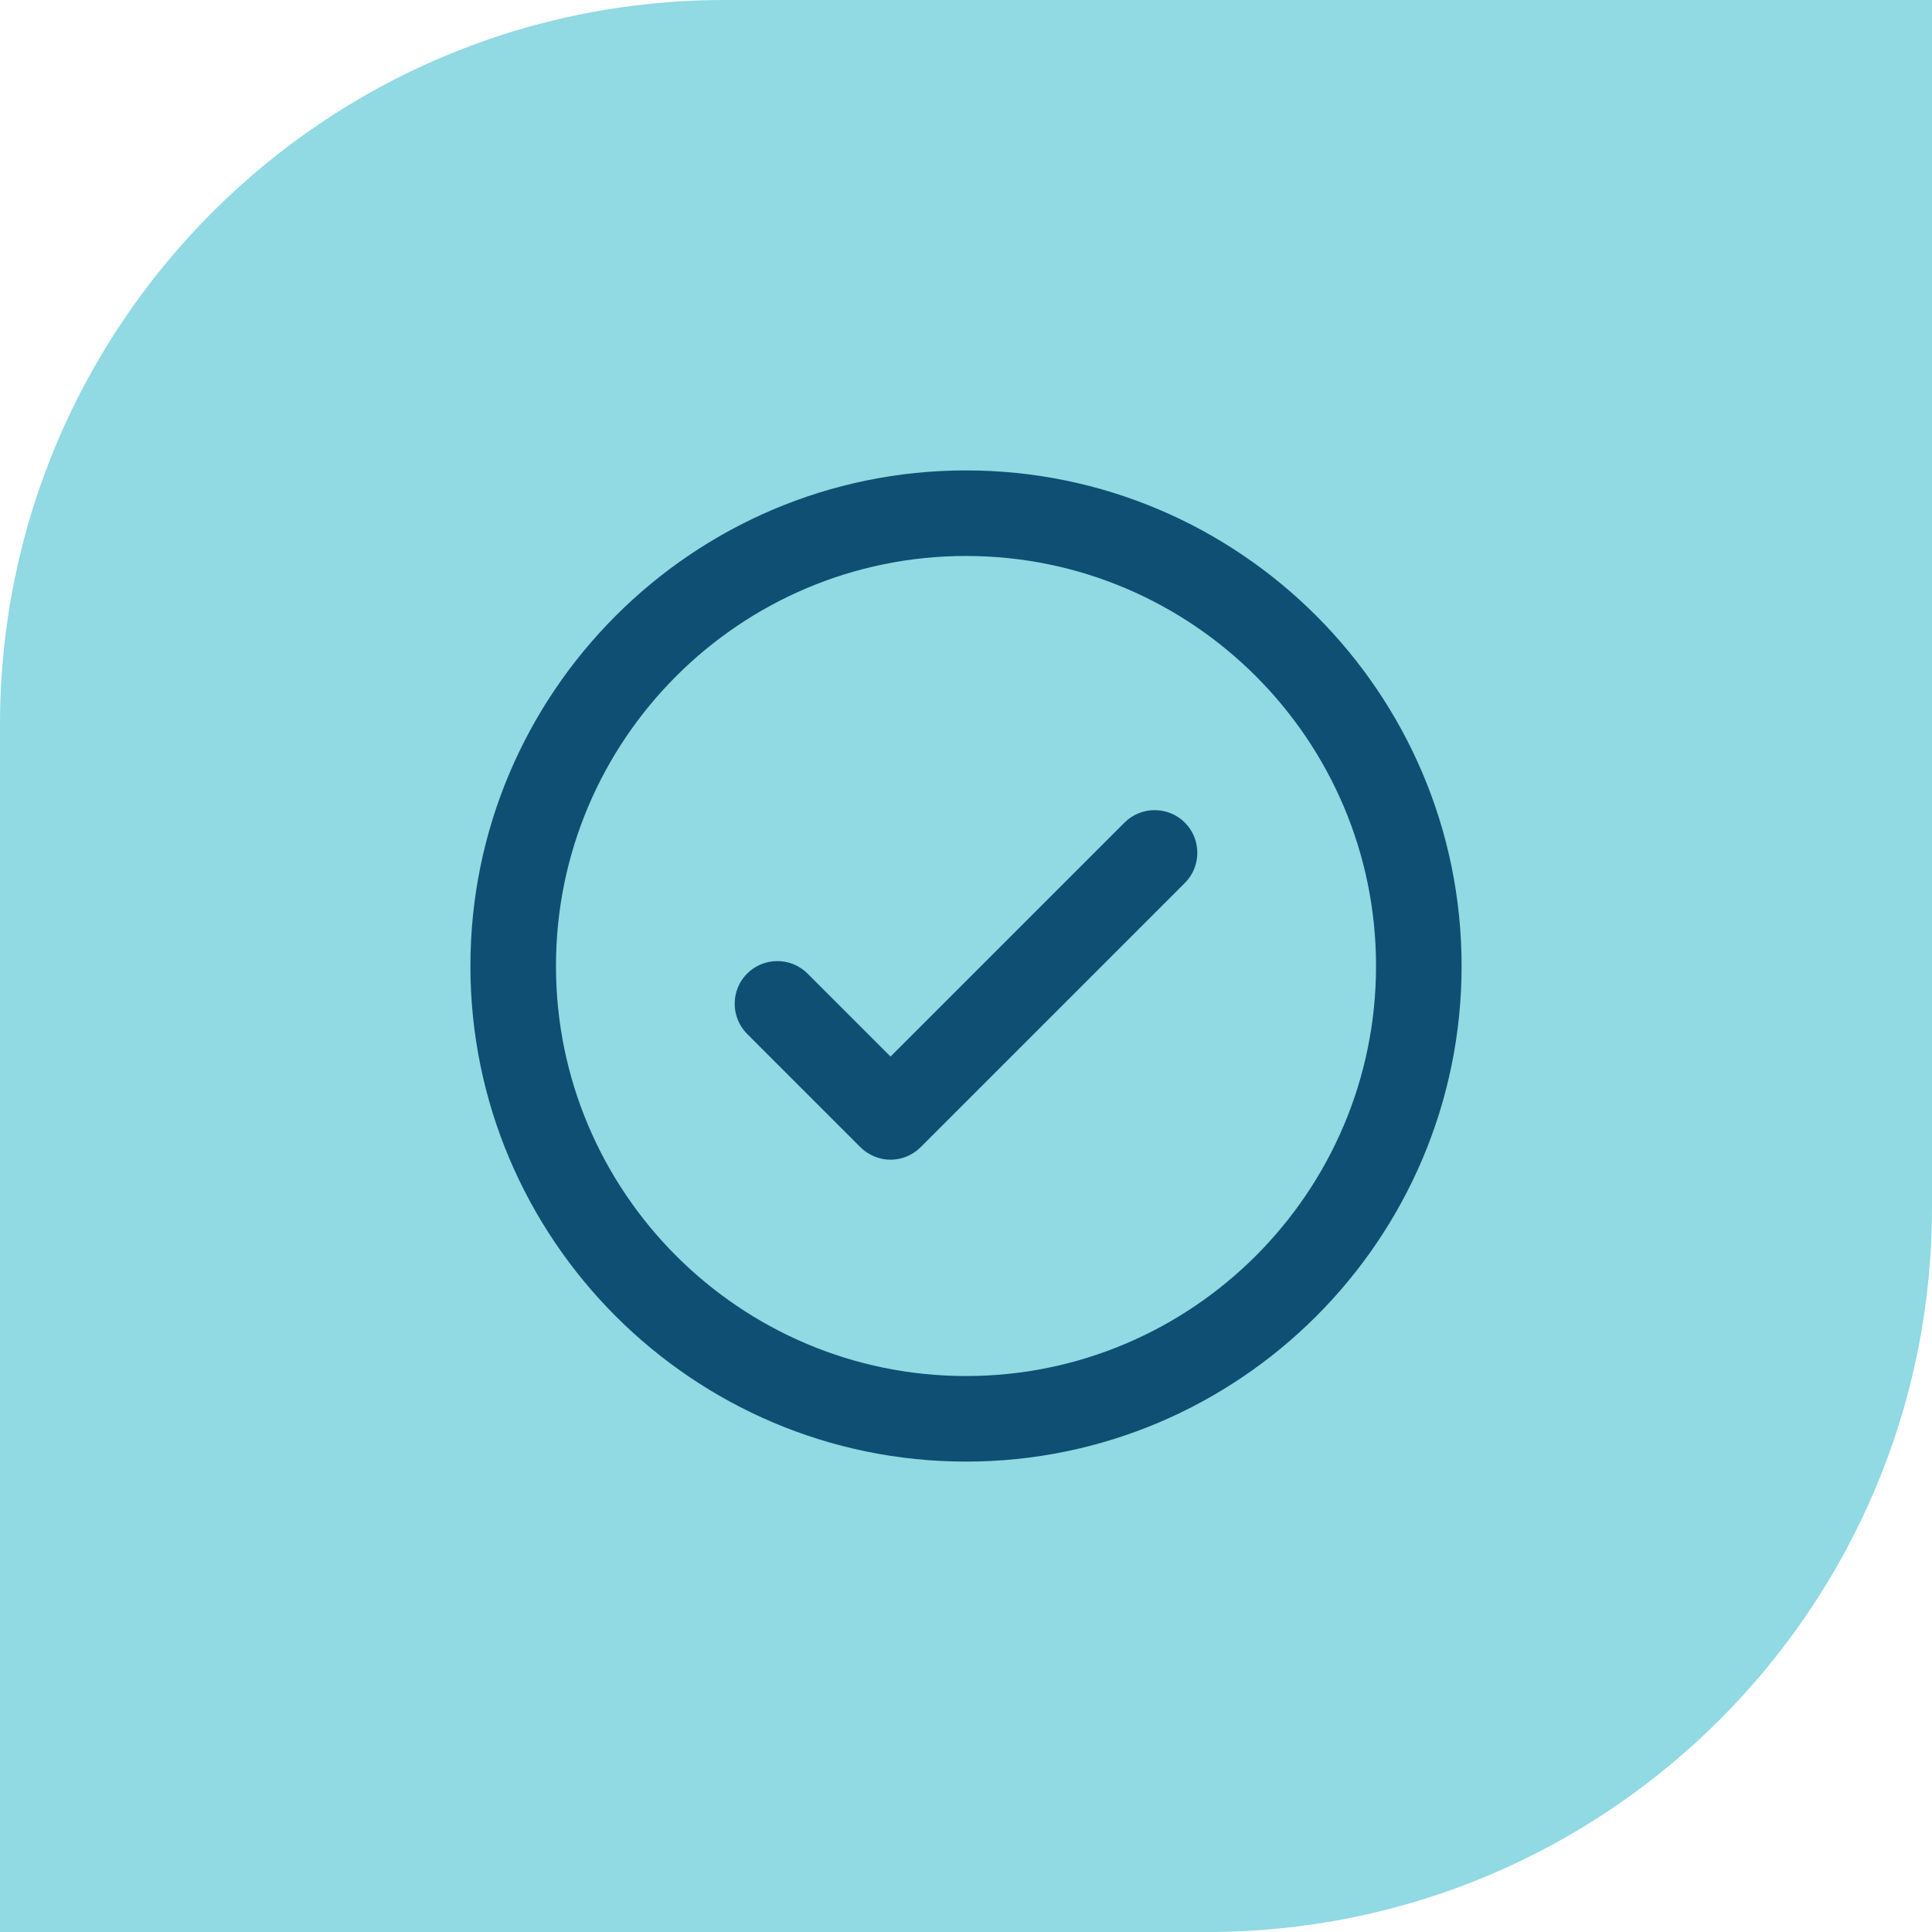 <svg xmlns="http://www.w3.org/2000/svg" width="64" height="64" viewBox="0 0 64 64" fill="none"><path d="M24 0H64V40C64 53.247 53.247 64 40 64H0V24C0 10.753 10.753 0 24 0Z" fill="#91D9E3"/><path d="M39.25 27.25C39.8 27.8 39.8 28.7 39.25 29.25L30.5 38C30.225 38.275 29.858 38.417 29.5 38.417C29.142 38.417 28.775 38.275 28.5 38L24.75 34.25C24.2 33.7 24.2 32.8 24.75 32.25C25.3 31.7 26.2 31.7 26.75 32.25L29.5 35L37.25 27.25C37.8 26.7 38.7 26.7 39.25 27.25ZM48.417 32C48.417 41.05 41.05 48.417 32 48.417C22.95 48.417 15.583 41.05 15.583 32C15.583 22.95 22.95 15.583 32 15.583C41.05 15.583 48.417 22.95 48.417 32ZM45.583 32C45.583 24.508 39.492 18.417 32 18.417C24.508 18.417 18.417 24.508 18.417 32C18.417 39.492 24.508 45.583 32 45.583C39.492 45.583 45.583 39.492 45.583 32Z" fill="#0F4F73"/></svg>